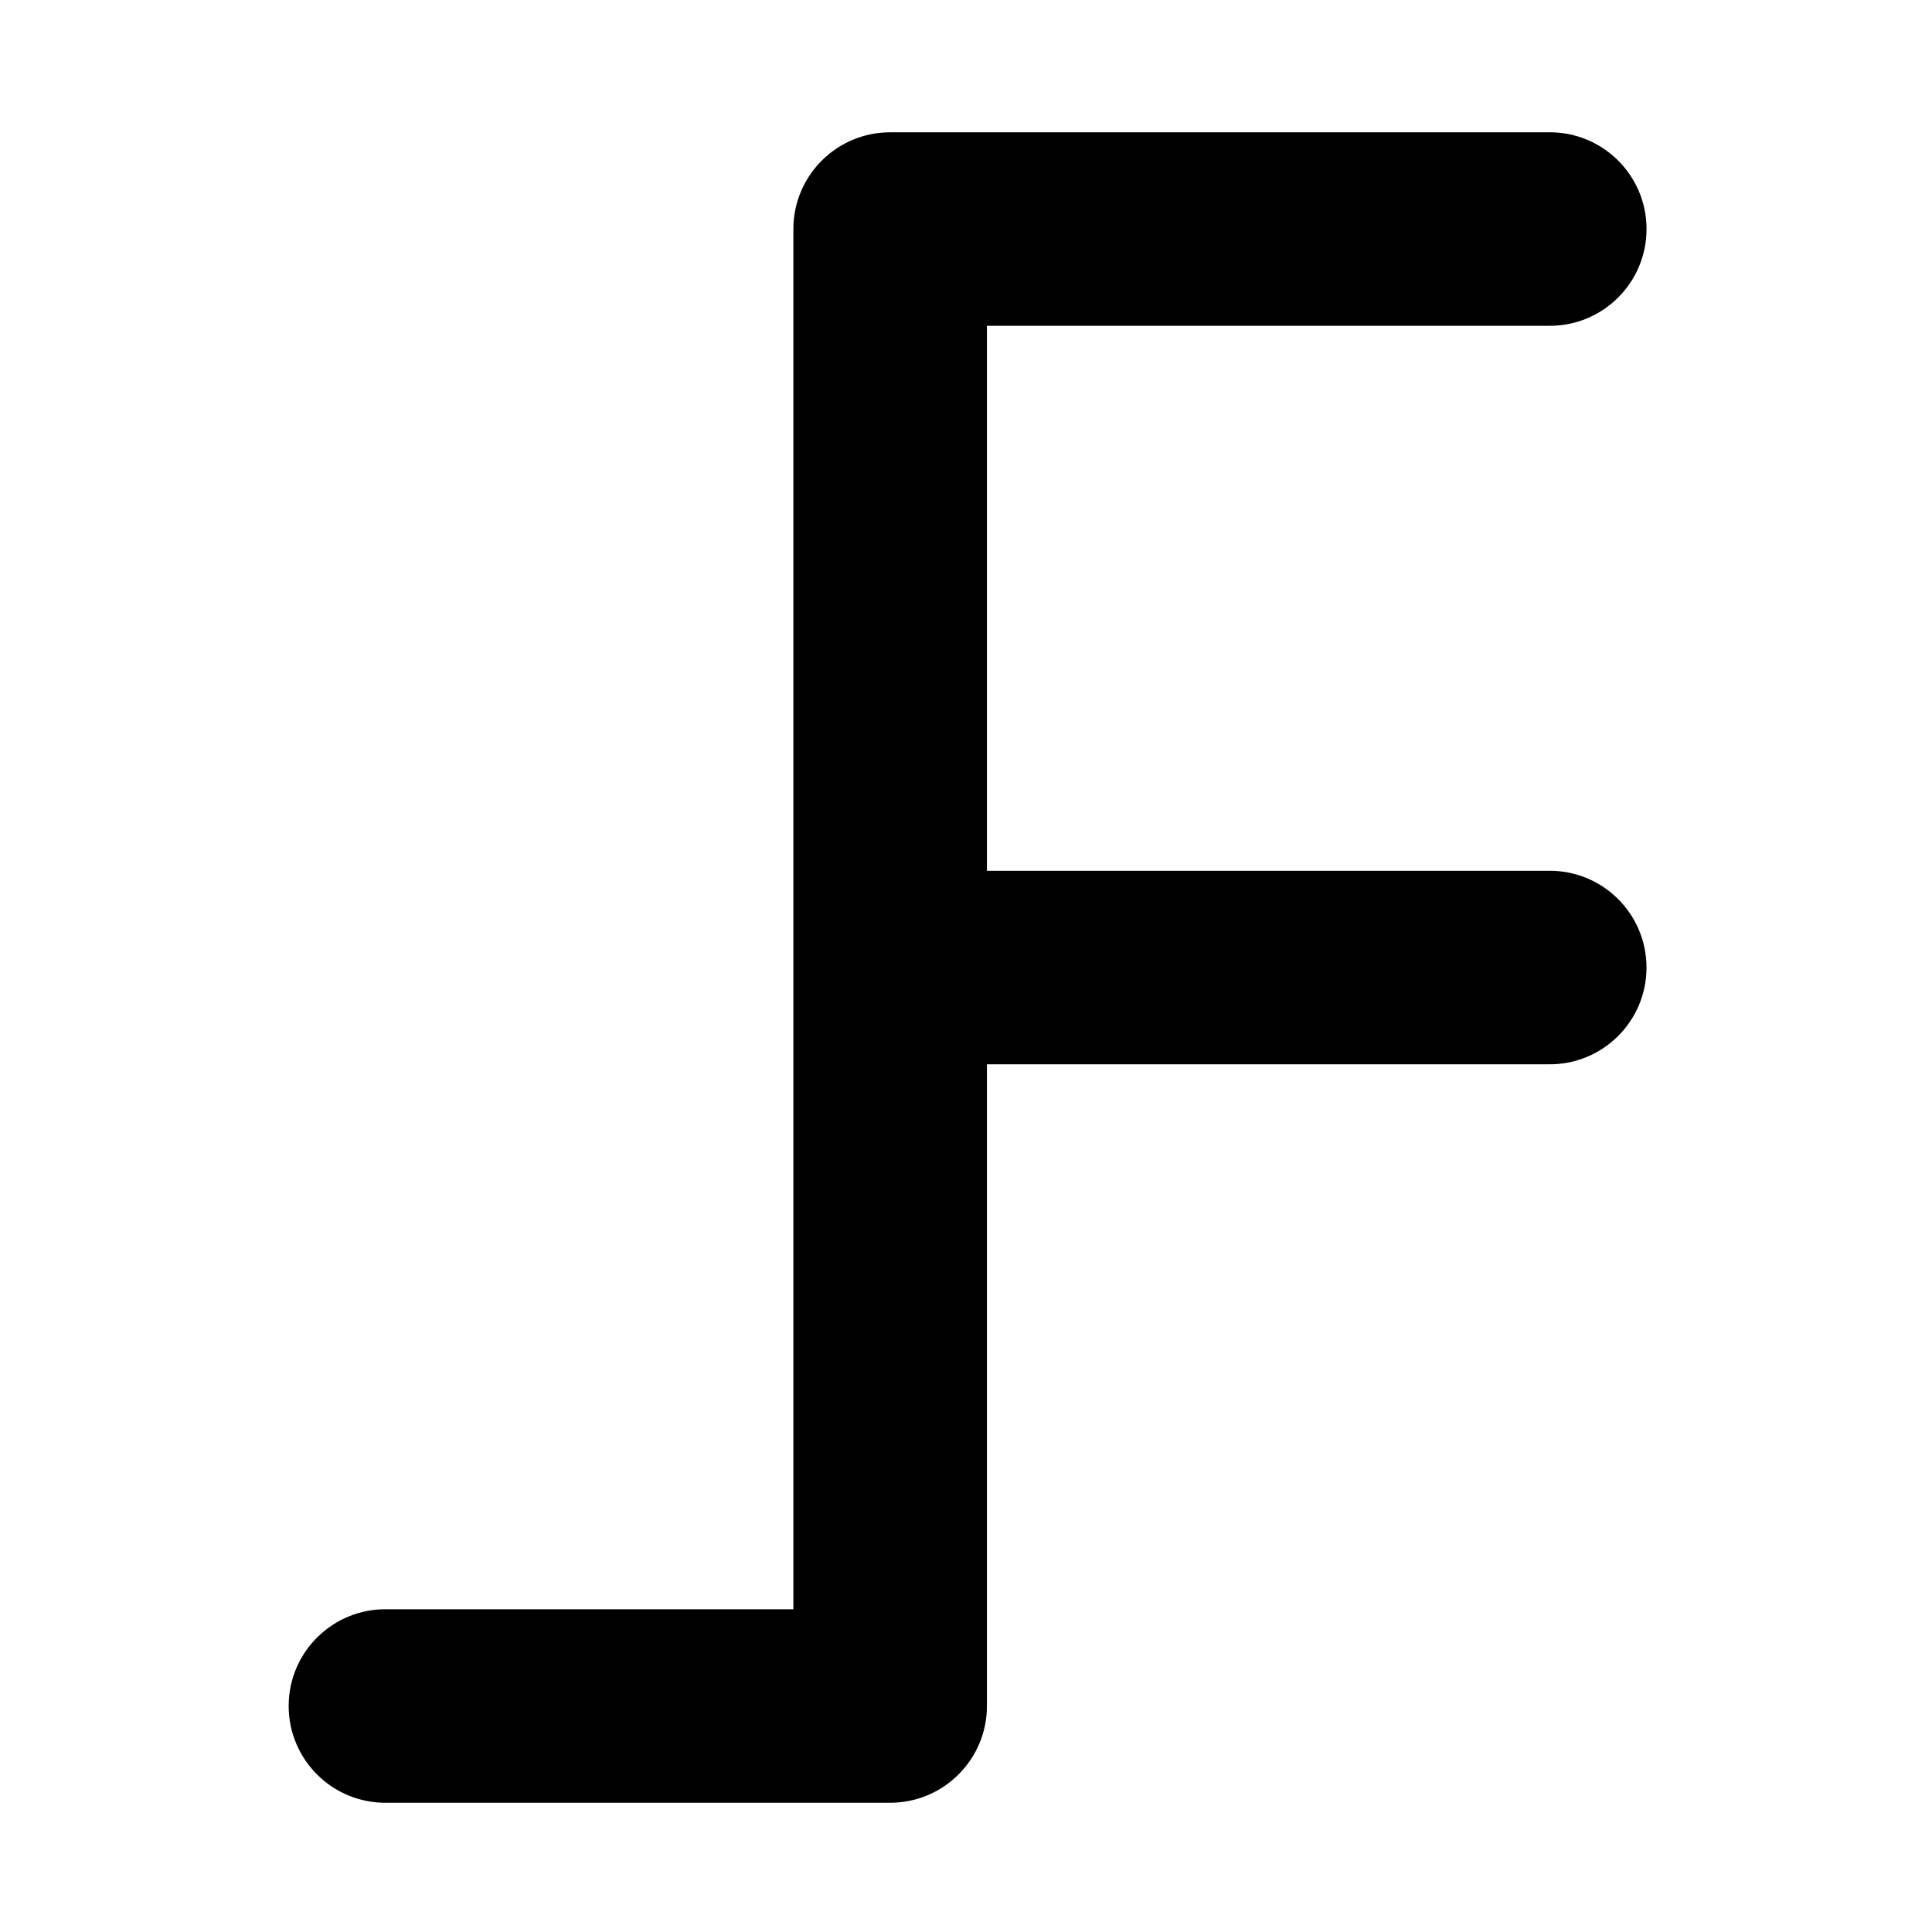<?xml version="1.0" encoding="UTF-8"?>
<!-- Created with Inkscape (http://www.inkscape.org/) -->
<svg width="500" height="500" version="1.1" viewBox="0 0 132.29 132.29" xmlns="http://www.w3.org/2000/svg" xmlns:cc="http://creativecommons.org/ns#" xmlns:dc="http://purl.org/dc/elements/1.1/" xmlns:rdf="http://www.w3.org/1999/02/22-rdf-syntax-ns#">
 <g transform="translate(0 -164.71)">
  <g transform="translate(-2e-6 2.5e-6)">
   <path transform="matrix(.265 0 0 .265 2e-6 164.71)" d="m230 34.188c-13.806 3.03e-4 -24.998 11.19-25.002 24.996v356.63h-104.99c-13.97-0.233-25.42 11.027-25.42 24.999s11.45 25.232 25.42 24.999h130c13.808-3e-4 25.002-11.194 25.002-25.002v-165.81h145.01c13.97 0.233 25.419-11.027 25.419-24.999 0-13.972-11.45-25.232-25.419-24.999h-145.01v-140.82h145.02c13.97 0.233 25.419-11.027 25.419-24.999 0-13.972-11.45-25.232-25.419-24.999z" color="#000000" color-rendering="auto" dominant-baseline="auto" image-rendering="auto" shape-rendering="auto" solid-color="#000000" style="font-feature-settings:normal;font-variant-alternates:normal;font-variant-caps:normal;font-variant-ligatures:normal;font-variant-numeric:normal;font-variant-position:normal;isolation:auto;mix-blend-mode:normal;shape-padding:0;text-decoration-color:#000000;text-decoration-line:none;text-decoration-style:solid;text-indent:0;text-orientation:mixed;text-transform:none;white-space:normal"/>
  </g>
  <g transform="translate(-15.535 3.557)"></g>
 </g>
</svg>
